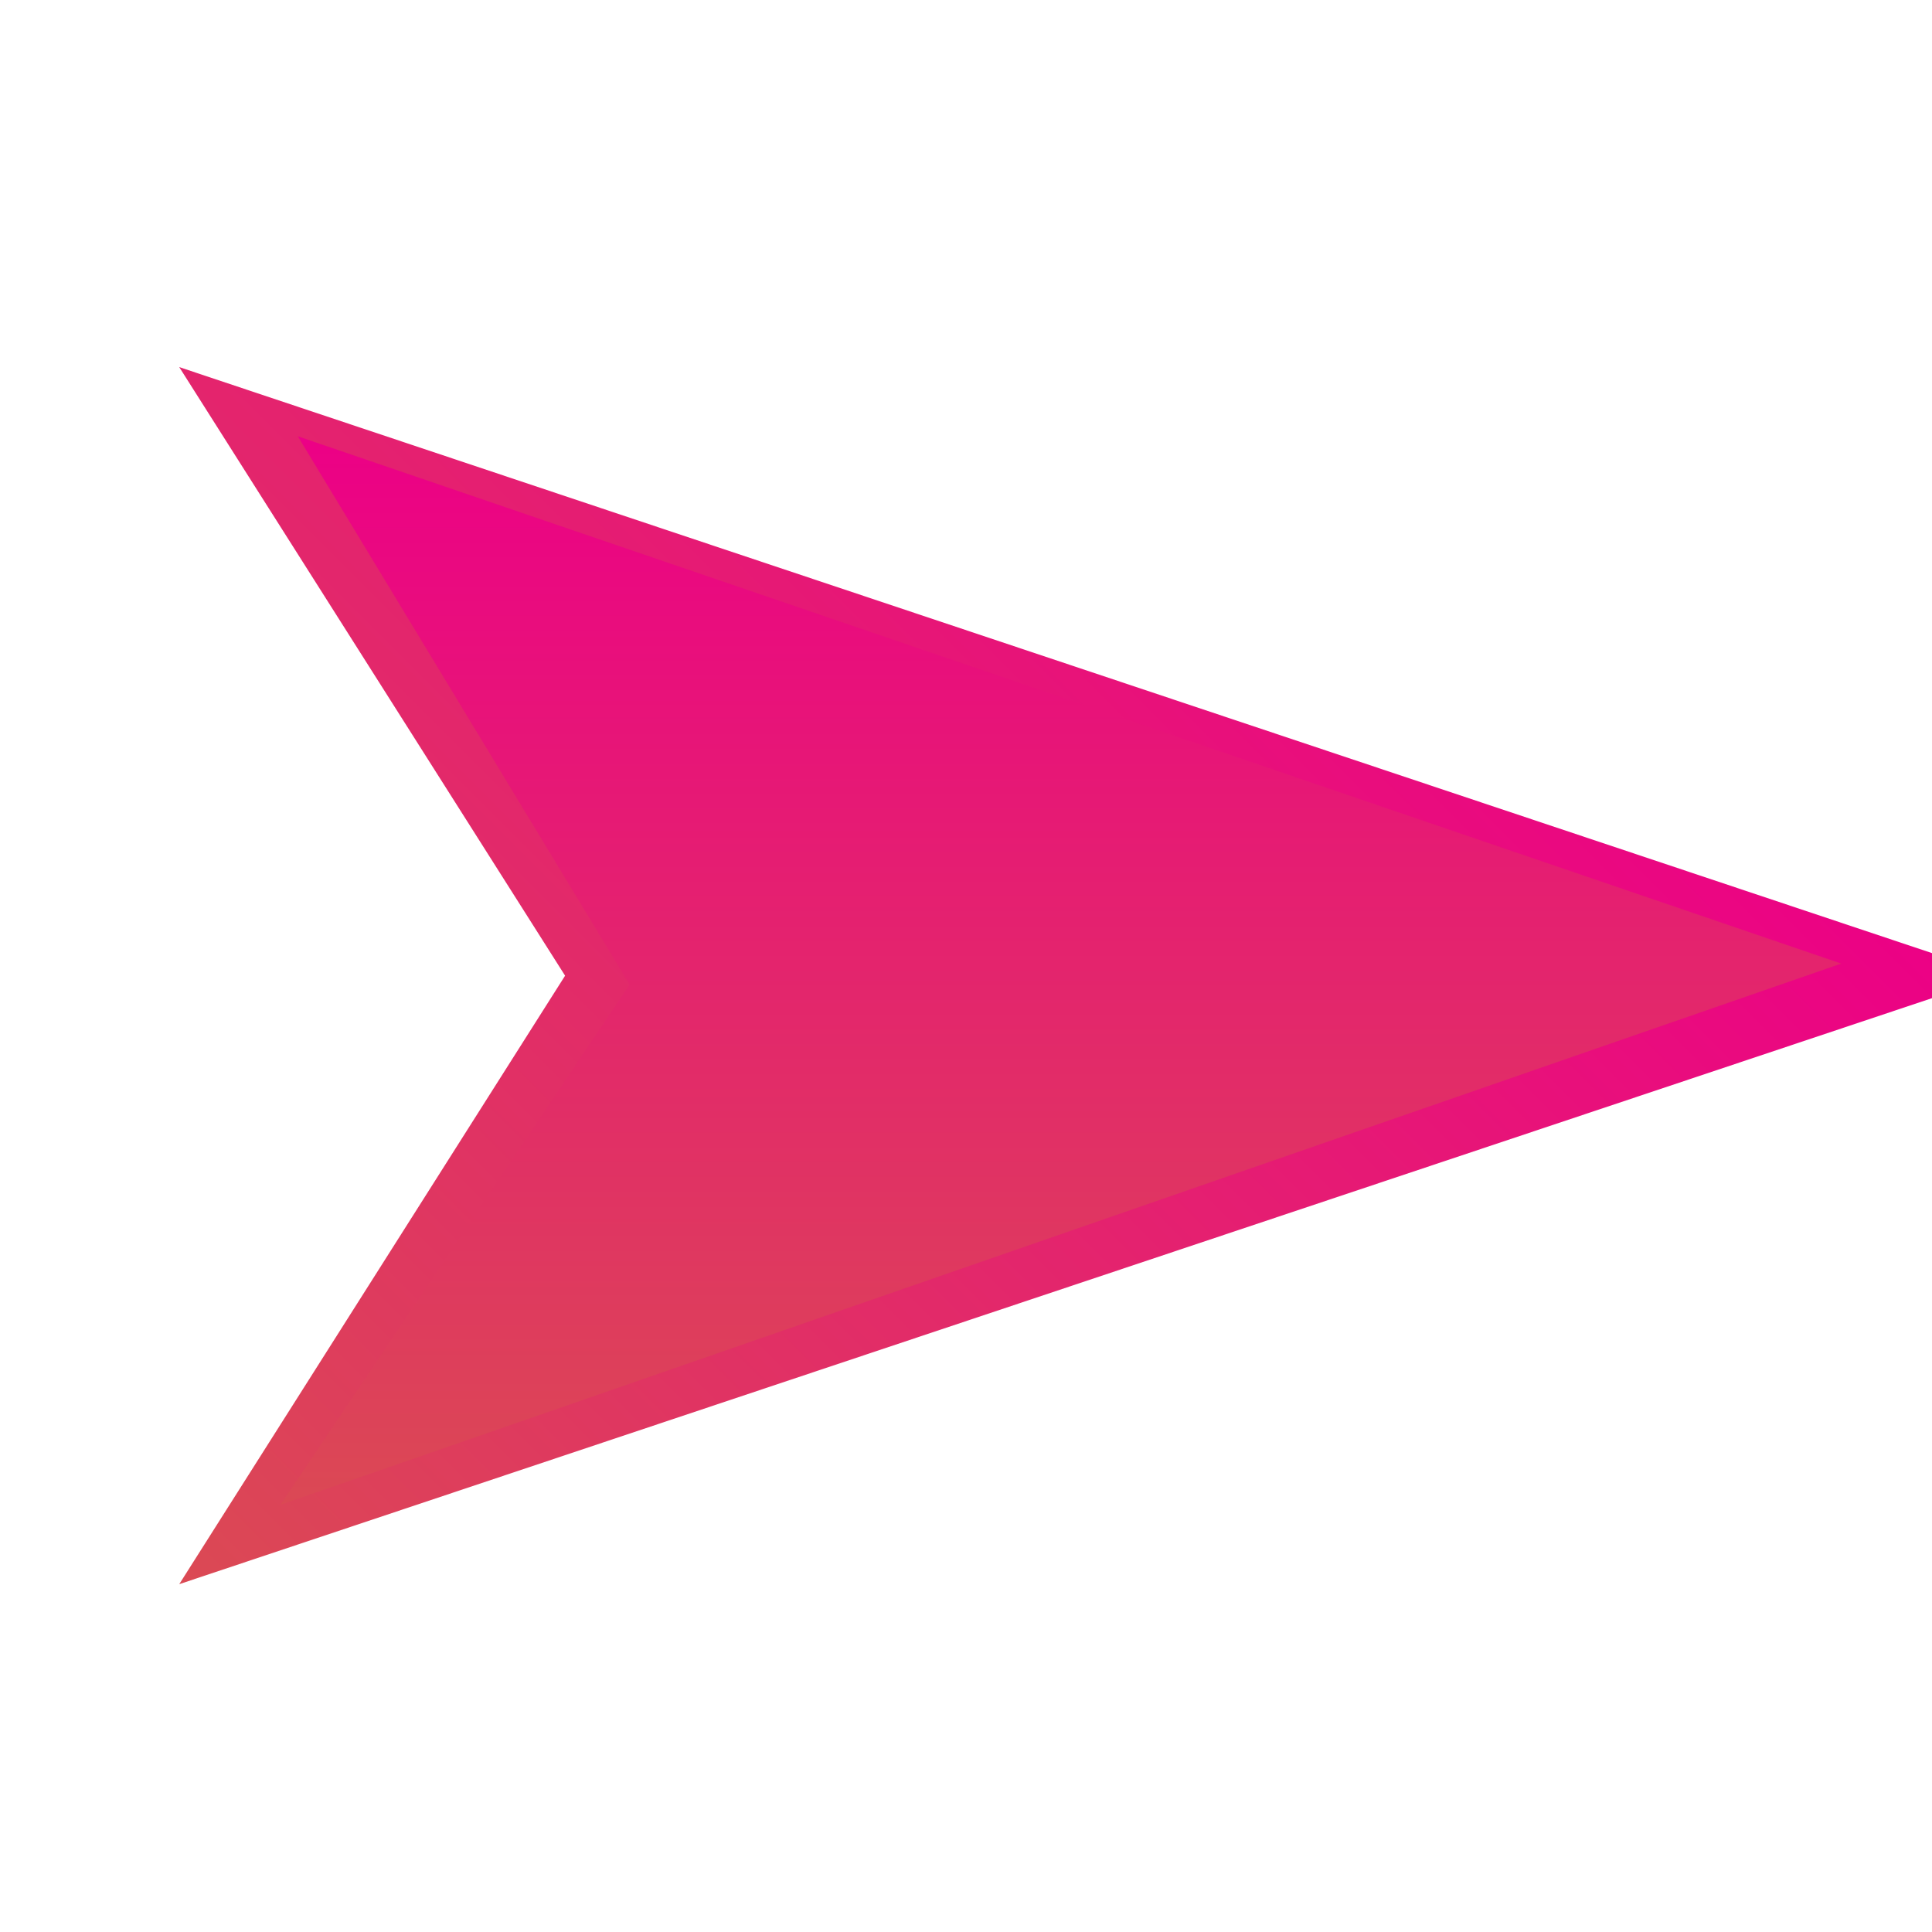 <svg xmlns="http://www.w3.org/2000/svg" xmlns:xlink="http://www.w3.org/1999/xlink" width="27" height="27" viewBox="0 0 27 27"><defs><style>.a{fill:none;}.b{clip-path:url(#a);}.c{fill:url(#b);}</style><clipPath id="a"><rect class="a" width="27" height="27" transform="translate(-4.098 12.117) rotate(-45)"/></clipPath><linearGradient id="b" x1="0.5" x2="0.5" y2="1" gradientUnits="objectBoundingBox"><stop offset="0" stop-color="#ec0086"/><stop offset="1" stop-color="#db4954"/></linearGradient></defs><g transform="translate(11.466 -6.17) rotate(45)"><g class="b" transform="translate(0.354 0.354)"><g transform="translate(0 0)"><path class="c" d="M13.327,26l-2.2-9.826L1.3,13.973,25.3,2ZM4.521,13.544l7.57,1.664,1.664,7.57L22.938,4.362Z" transform="translate(0 0)"/><path class="c" d="M2244.541,1936.176l21.57,7.369-21.813,7.564,4.88-7.271Z" transform="translate(-2953.058 231.532) rotate(-45)"/></g></g></g></svg>